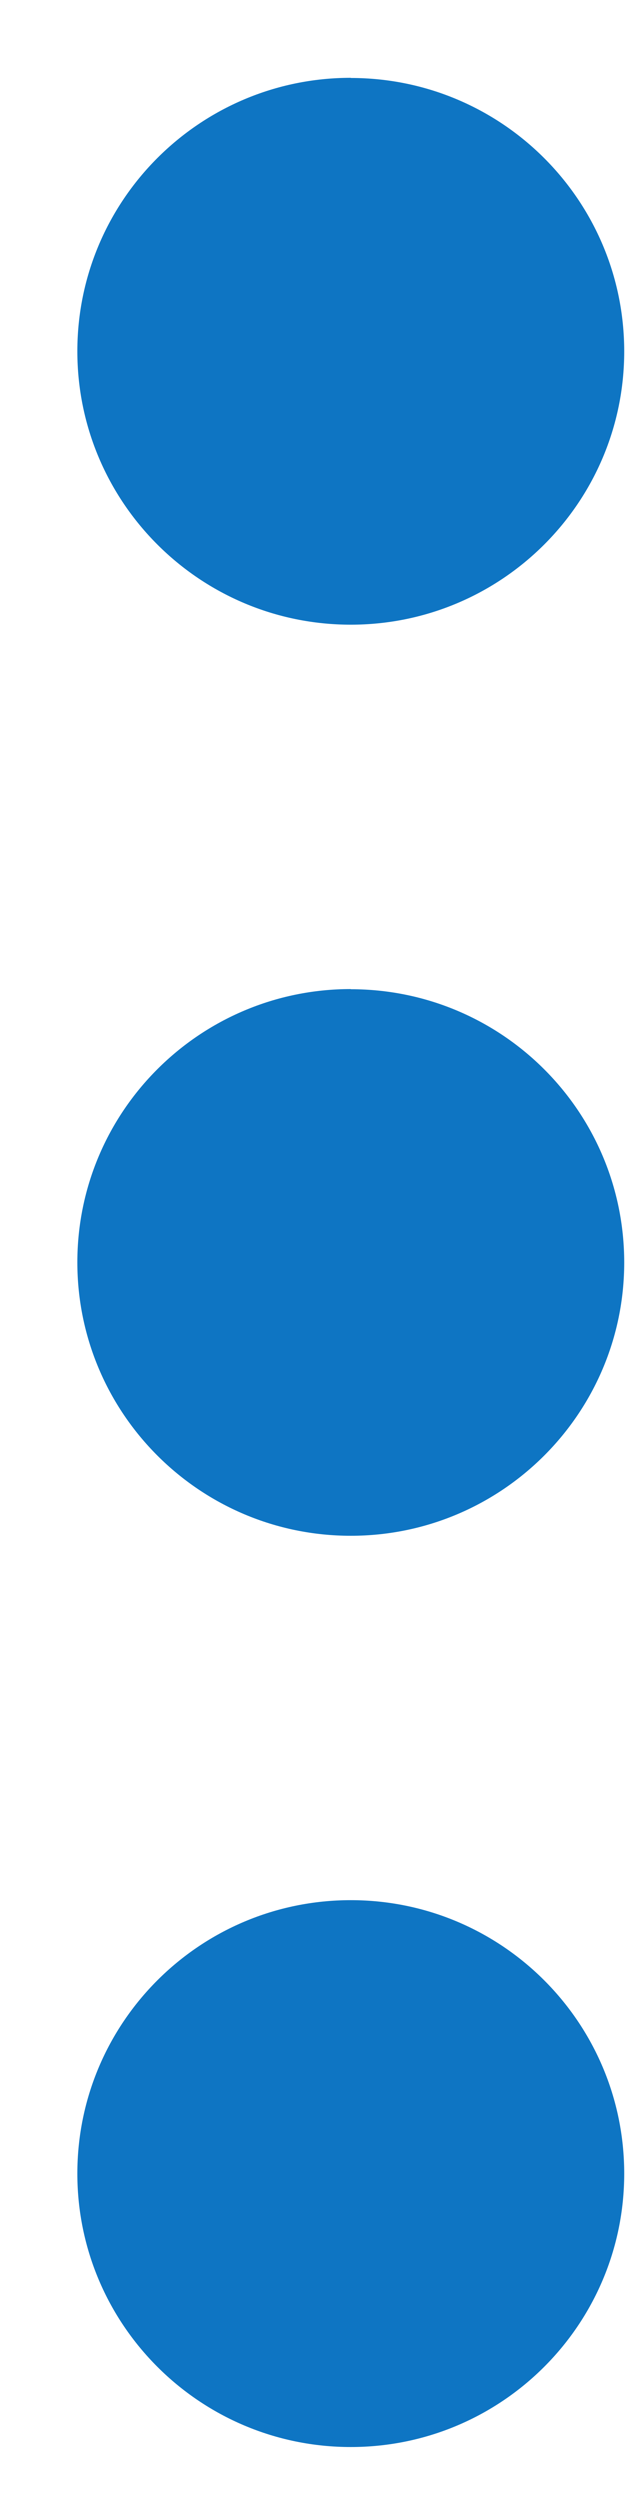 <svg xmlns="http://www.w3.org/2000/svg" width="4" height="16" viewBox="0 0 4 16">
    <path fill="#0E75C3" fill-rule="evenodd" d="M2.245 12.161c.966 0 1.75.783 1.75 1.75 0 .966-.784 1.75-1.75 1.75s-1.75-.784-1.75-1.75c0-.967.784-1.75 1.75-1.75zm0-5.83c.966 0 1.75.782 1.75 1.749 0 .965-.784 1.749-1.75 1.749s-1.75-.784-1.75-1.75.784-1.749 1.75-1.749zm0-5.832c.966 0 1.75.783 1.75 1.75 0 .966-.784 1.749-1.75 1.749s-1.75-.783-1.75-1.75c0-.966.784-1.75 1.75-1.75z"/>
</svg>
